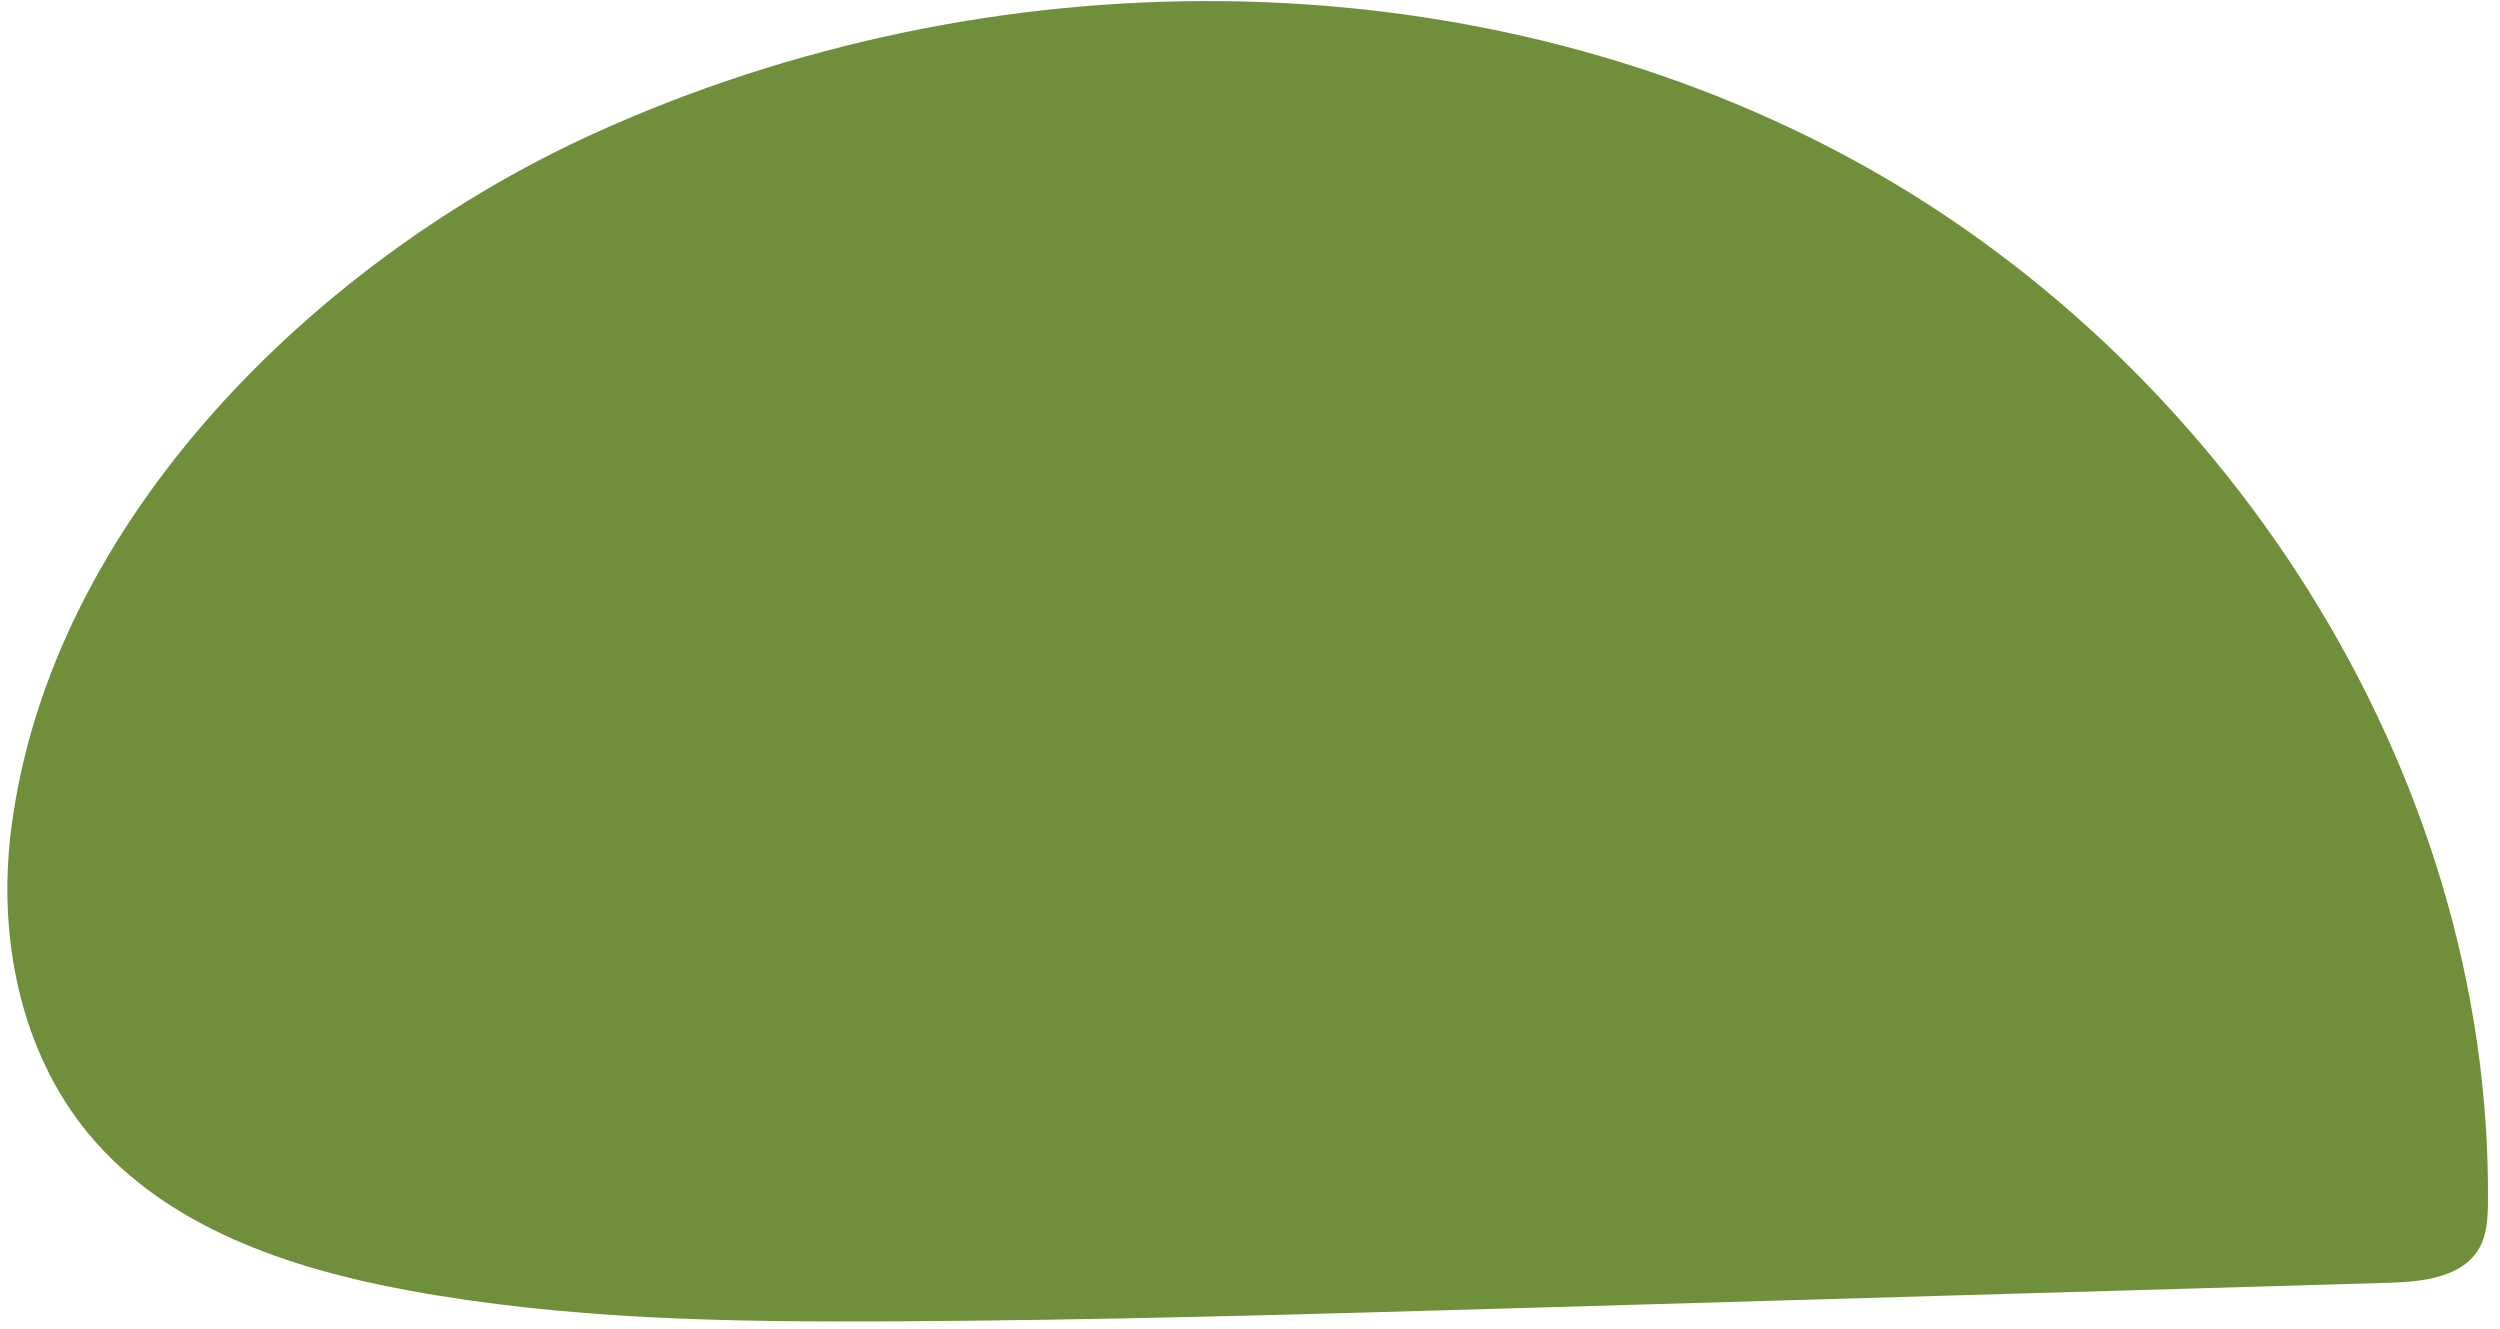 <svg width="190" height="101" viewBox="0 0 190 101" fill="none" xmlns="http://www.w3.org/2000/svg">
<path d="M45.197 10.119C75.043 -3.421 111.207 -3.639 140.128 11.768C169.048 27.175 189.354 58.614 189.086 91.321C189.077 92.531 189.024 93.799 188.428 94.849C187.163 97.08 184.138 97.415 181.573 97.49C159.282 98.14 136.992 98.787 114.698 99.438C99.055 99.893 83.404 100.348 67.754 100.423C55.462 100.482 43.097 100.296 31.013 98.069C21.977 96.404 12.641 93.269 6.77 86.219C1.519 79.907 -0.186 71.173 0.847 63.033C3.859 39.305 24.366 19.569 45.197 10.119Z" fill="#708F3B"/>
</svg>
